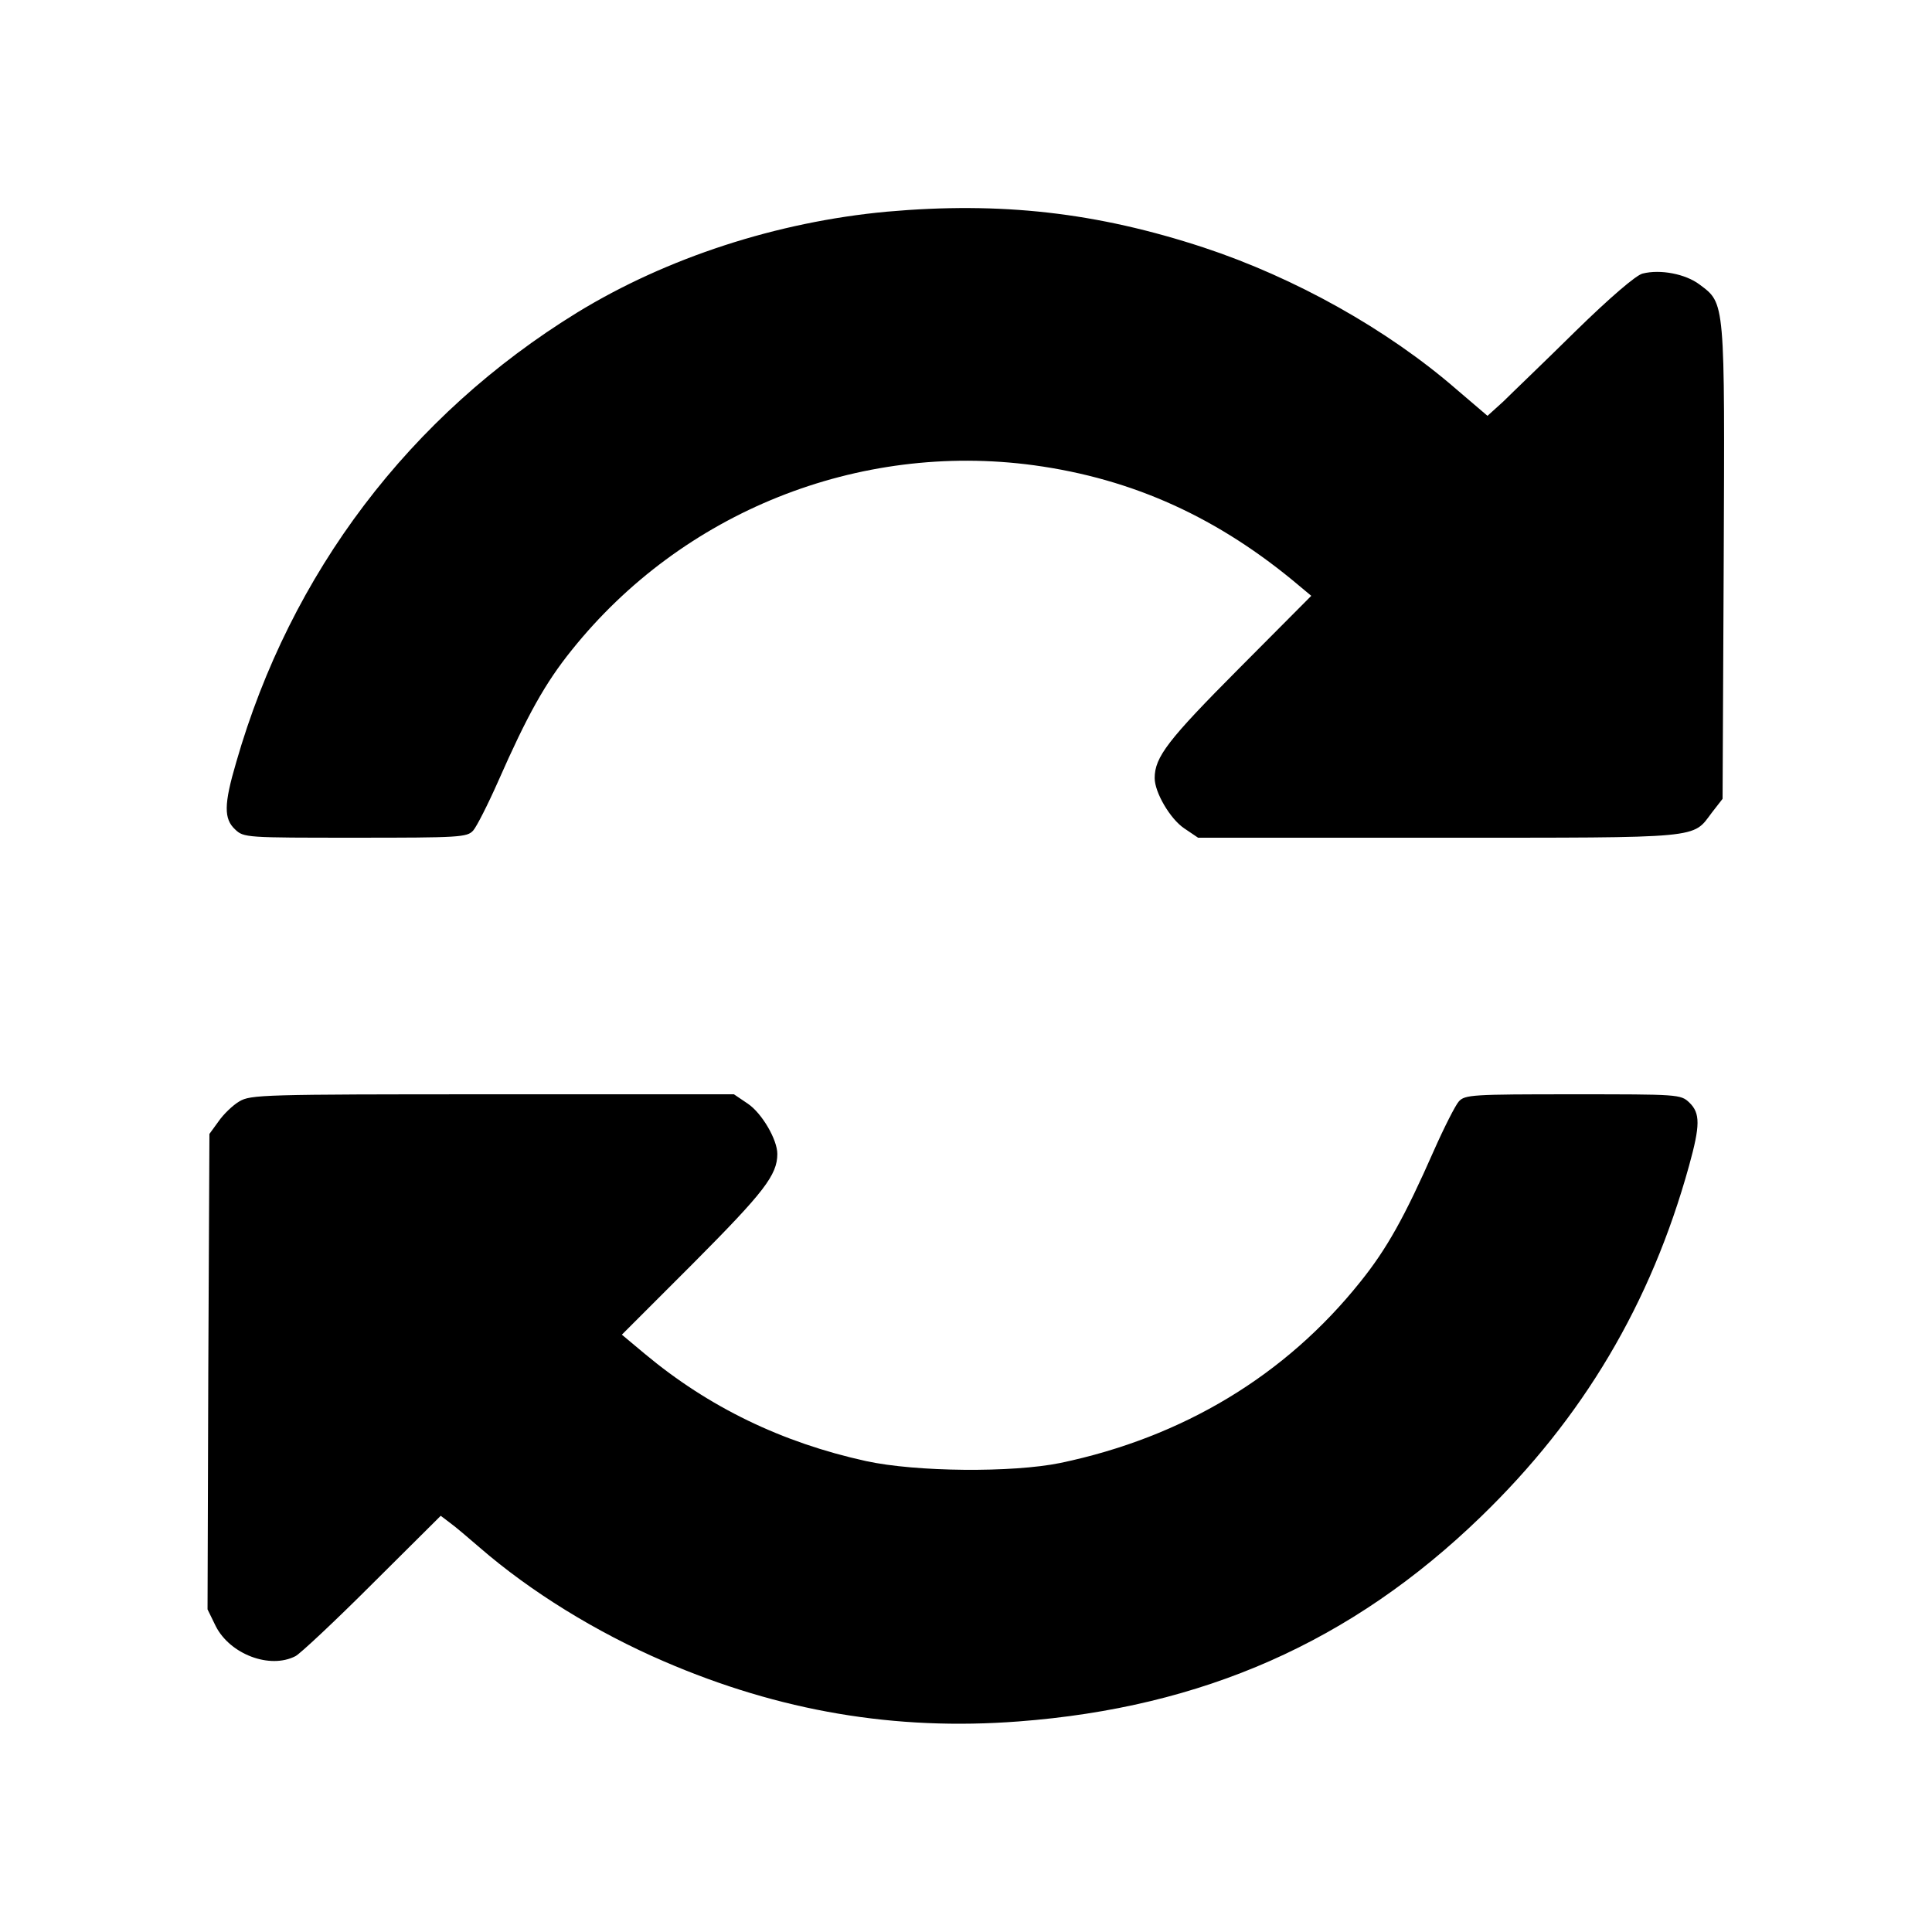 <?xml version="1.0" standalone="no"?>
<!DOCTYPE svg PUBLIC "-//W3C//DTD SVG 20010904//EN"
 "http://www.w3.org/TR/2001/REC-SVG-20010904/DTD/svg10.dtd">
<svg version="1.0" xmlns="http://www.w3.org/2000/svg"
 width="512pt" height="512pt" viewBox="0 0 512 512"
 preserveAspectRatio="xMidYMid meet">

<g transform="translate(0,512) scale(0.1,-0.1)"
fill="#000000" stroke="none">
<path d="M2350 4559 c-291 -27 -583 -122 -820 -267 -444 -273 -760 -690 -904
-1192 -33 -112 -33 -150 -3 -178 23 -22 29 -22 319 -22 275 0 296 1 312 19 9
10 39 69 66 130 78 177 125 261 195 348 293 366 759 553 1225 490 263 -36 490
-139 705 -321 l30 -25 -192 -193 c-187 -188 -223 -234 -223 -290 0 -38 41
-108 78 -133 l37 -25 638 0 c707 0 671 -3 724 67 l28 36 3 626 c3 698 4 686
-64 737 -37 28 -104 41 -151 29 -17 -4 -86 -63 -178 -153 -82 -81 -169 -164
-191 -186 l-42 -38 -82 70 c-183 159 -428 296 -670 376 -283 93 -537 122 -840
95z"/>
<path d="M634 2201 c-17 -10 -42 -34 -55 -53 l-24 -33 -3 -630 -2 -630 22 -45
c38 -74 143 -114 211 -79 12 6 104 92 204 192 l181 180 25 -19 c14 -10 49 -40
78 -65 135 -117 308 -224 489 -302 306 -132 612 -184 939 -159 489 37 883 211
1225 542 271 262 451 565 552 930 30 108 30 140 1 168 -23 22 -29 22 -309 22
-265 0 -286 -1 -302 -19 -9 -10 -39 -69 -66 -130 -78 -177 -125 -261 -195
-348 -198 -248 -470 -412 -795 -480 -127 -26 -382 -24 -515 5 -223 49 -417
143 -586 284 l-61 51 191 191 c185 186 221 232 221 288 0 38 -41 108 -78 133
l-37 25 -640 0 c-611 0 -641 -1 -671 -19z"/>
</g>
</svg>
